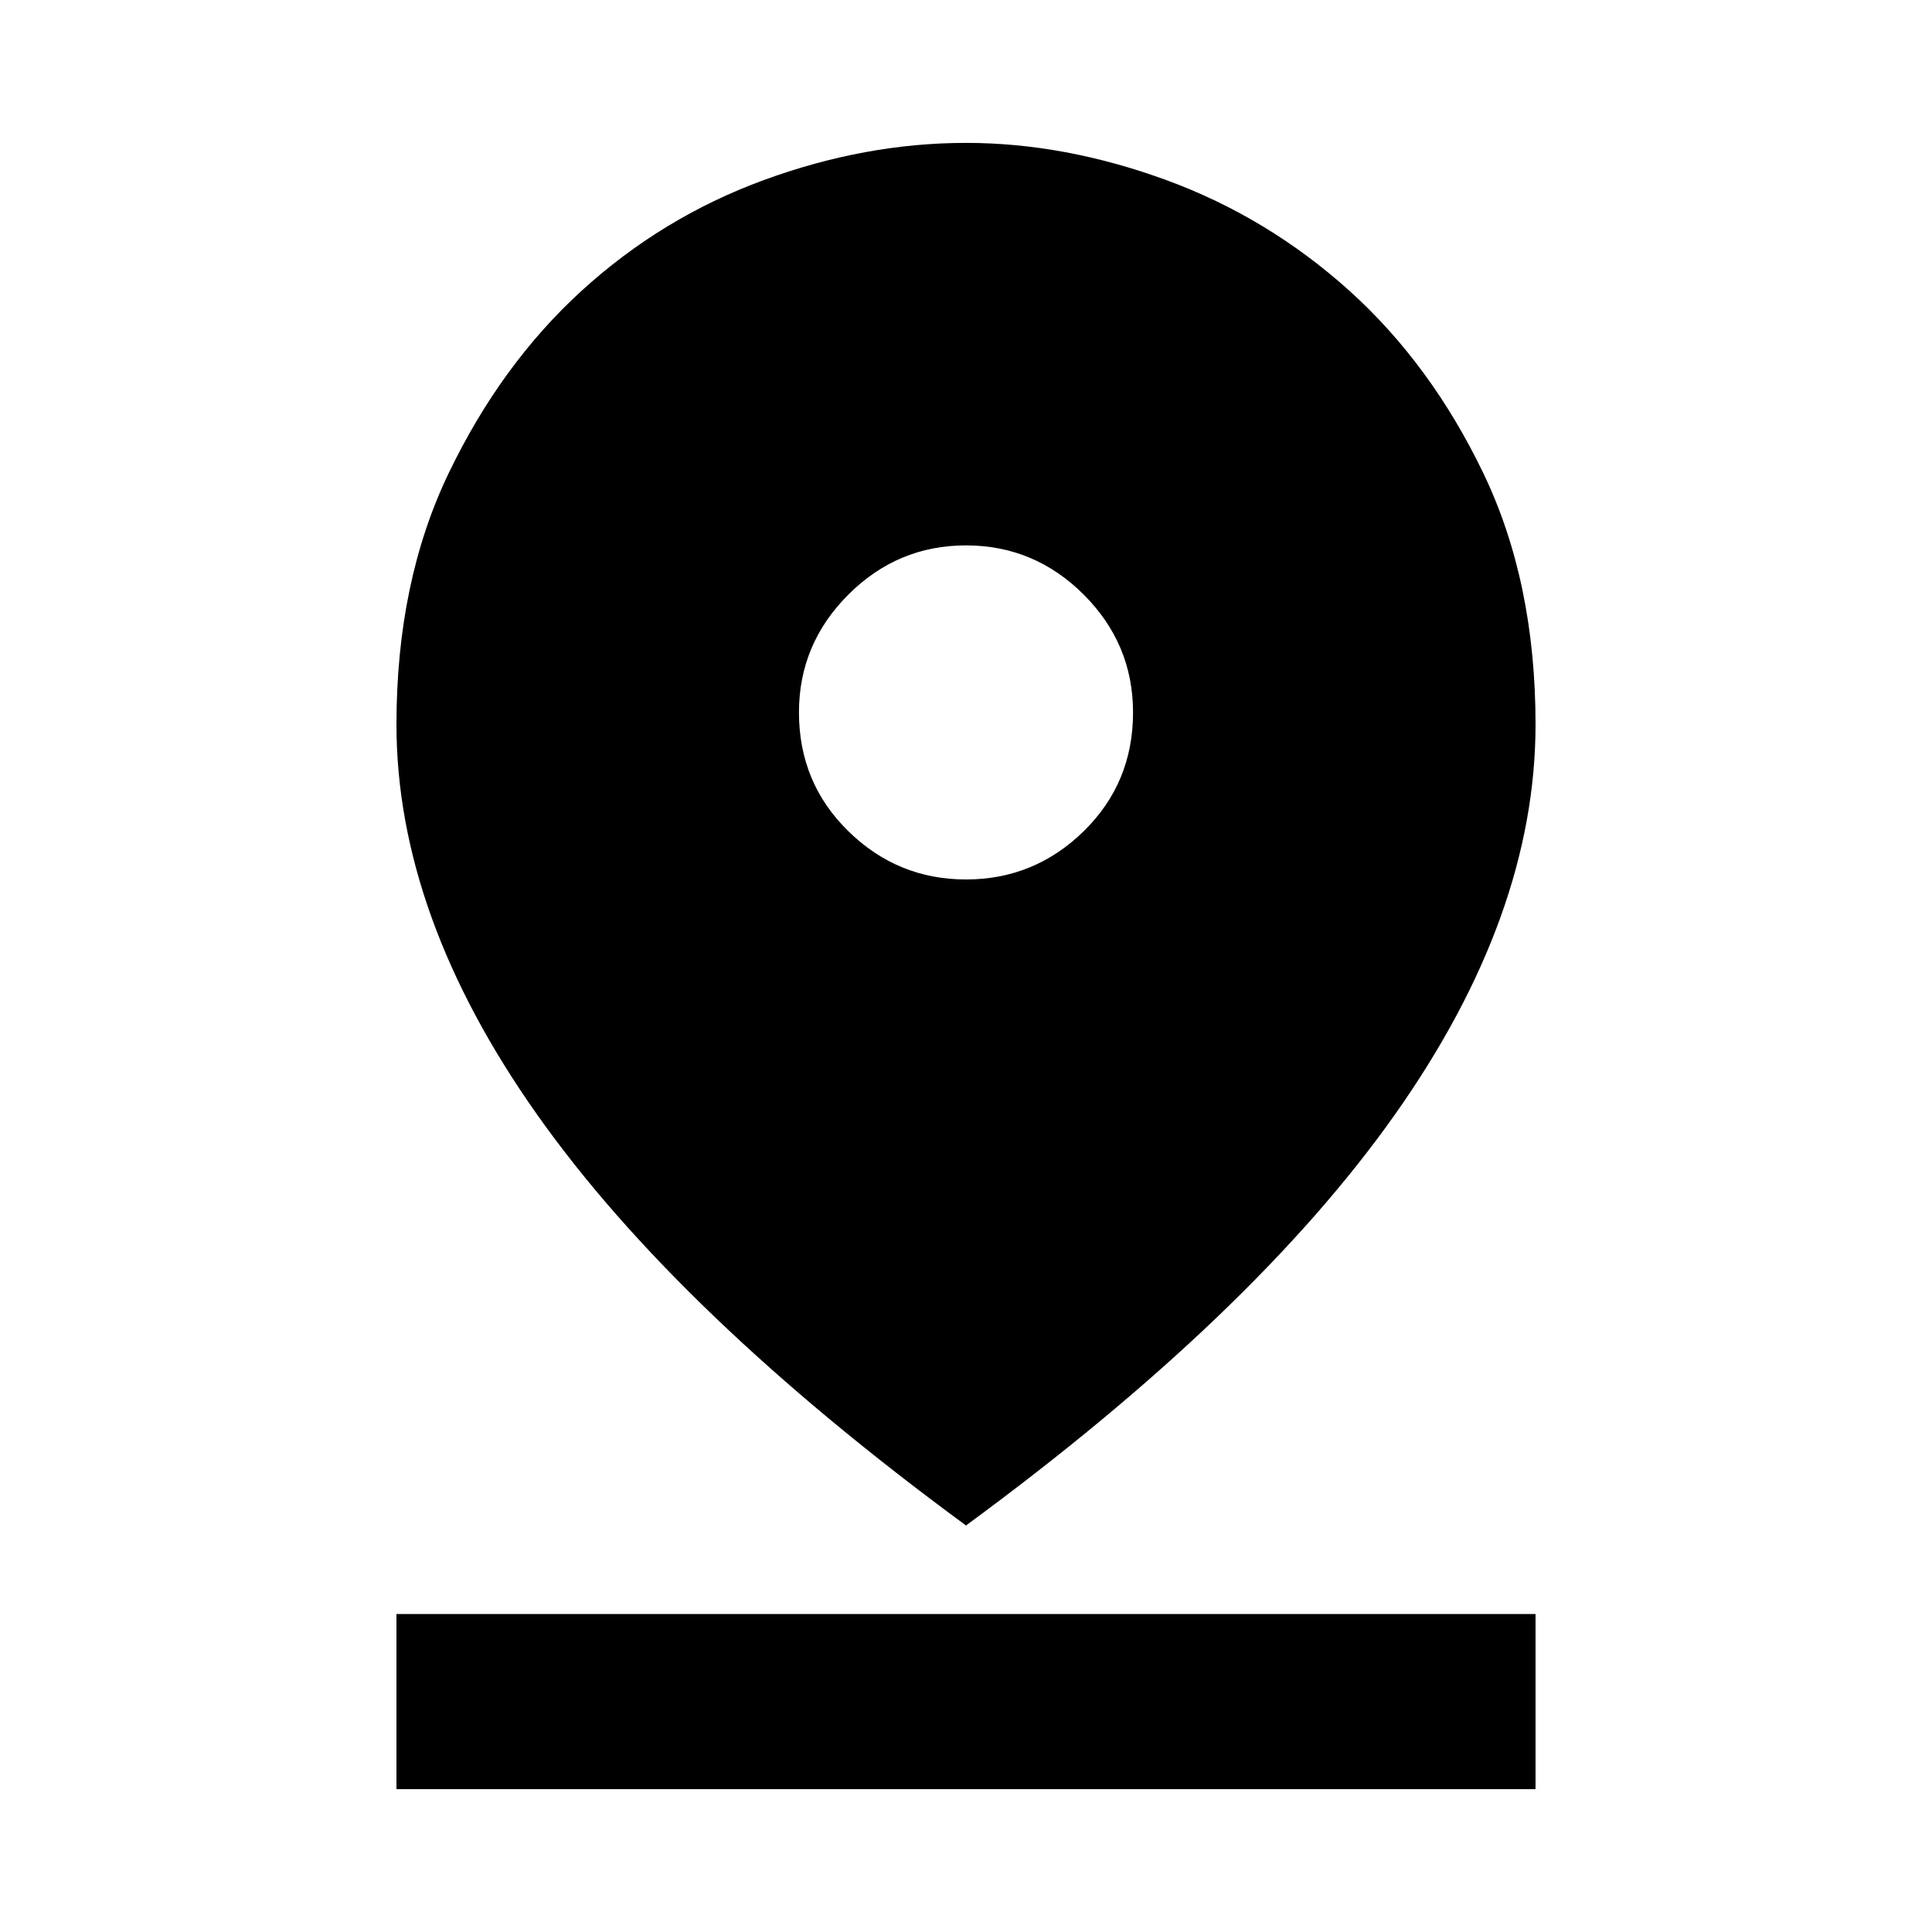 <svg xmlns="http://www.w3.org/2000/svg" height="24" width="24"><path d="M12 18.95q-3.575-2.625-5.325-5.1-1.75-2.475-1.75-4.85 0-1.775.65-3.125t1.65-2.263q1-.912 2.263-1.375Q10.75 1.775 12 1.775q1.225 0 2.488.462 1.262.463 2.275 1.375 1.012.913 1.662 2.263.65 1.35.65 3.125 0 2.375-1.75 4.85-1.75 2.475-5.325 5.1Zm0-8.025q.85 0 1.463-.6.612-.6.612-1.475 0-.85-.612-1.463-.613-.612-1.463-.612-.85 0-1.462.612Q9.925 8 9.925 8.85q0 .875.613 1.475.612.6 1.462.6Zm-7.075 11.3V20.05h14.15v2.175Z"/></svg>